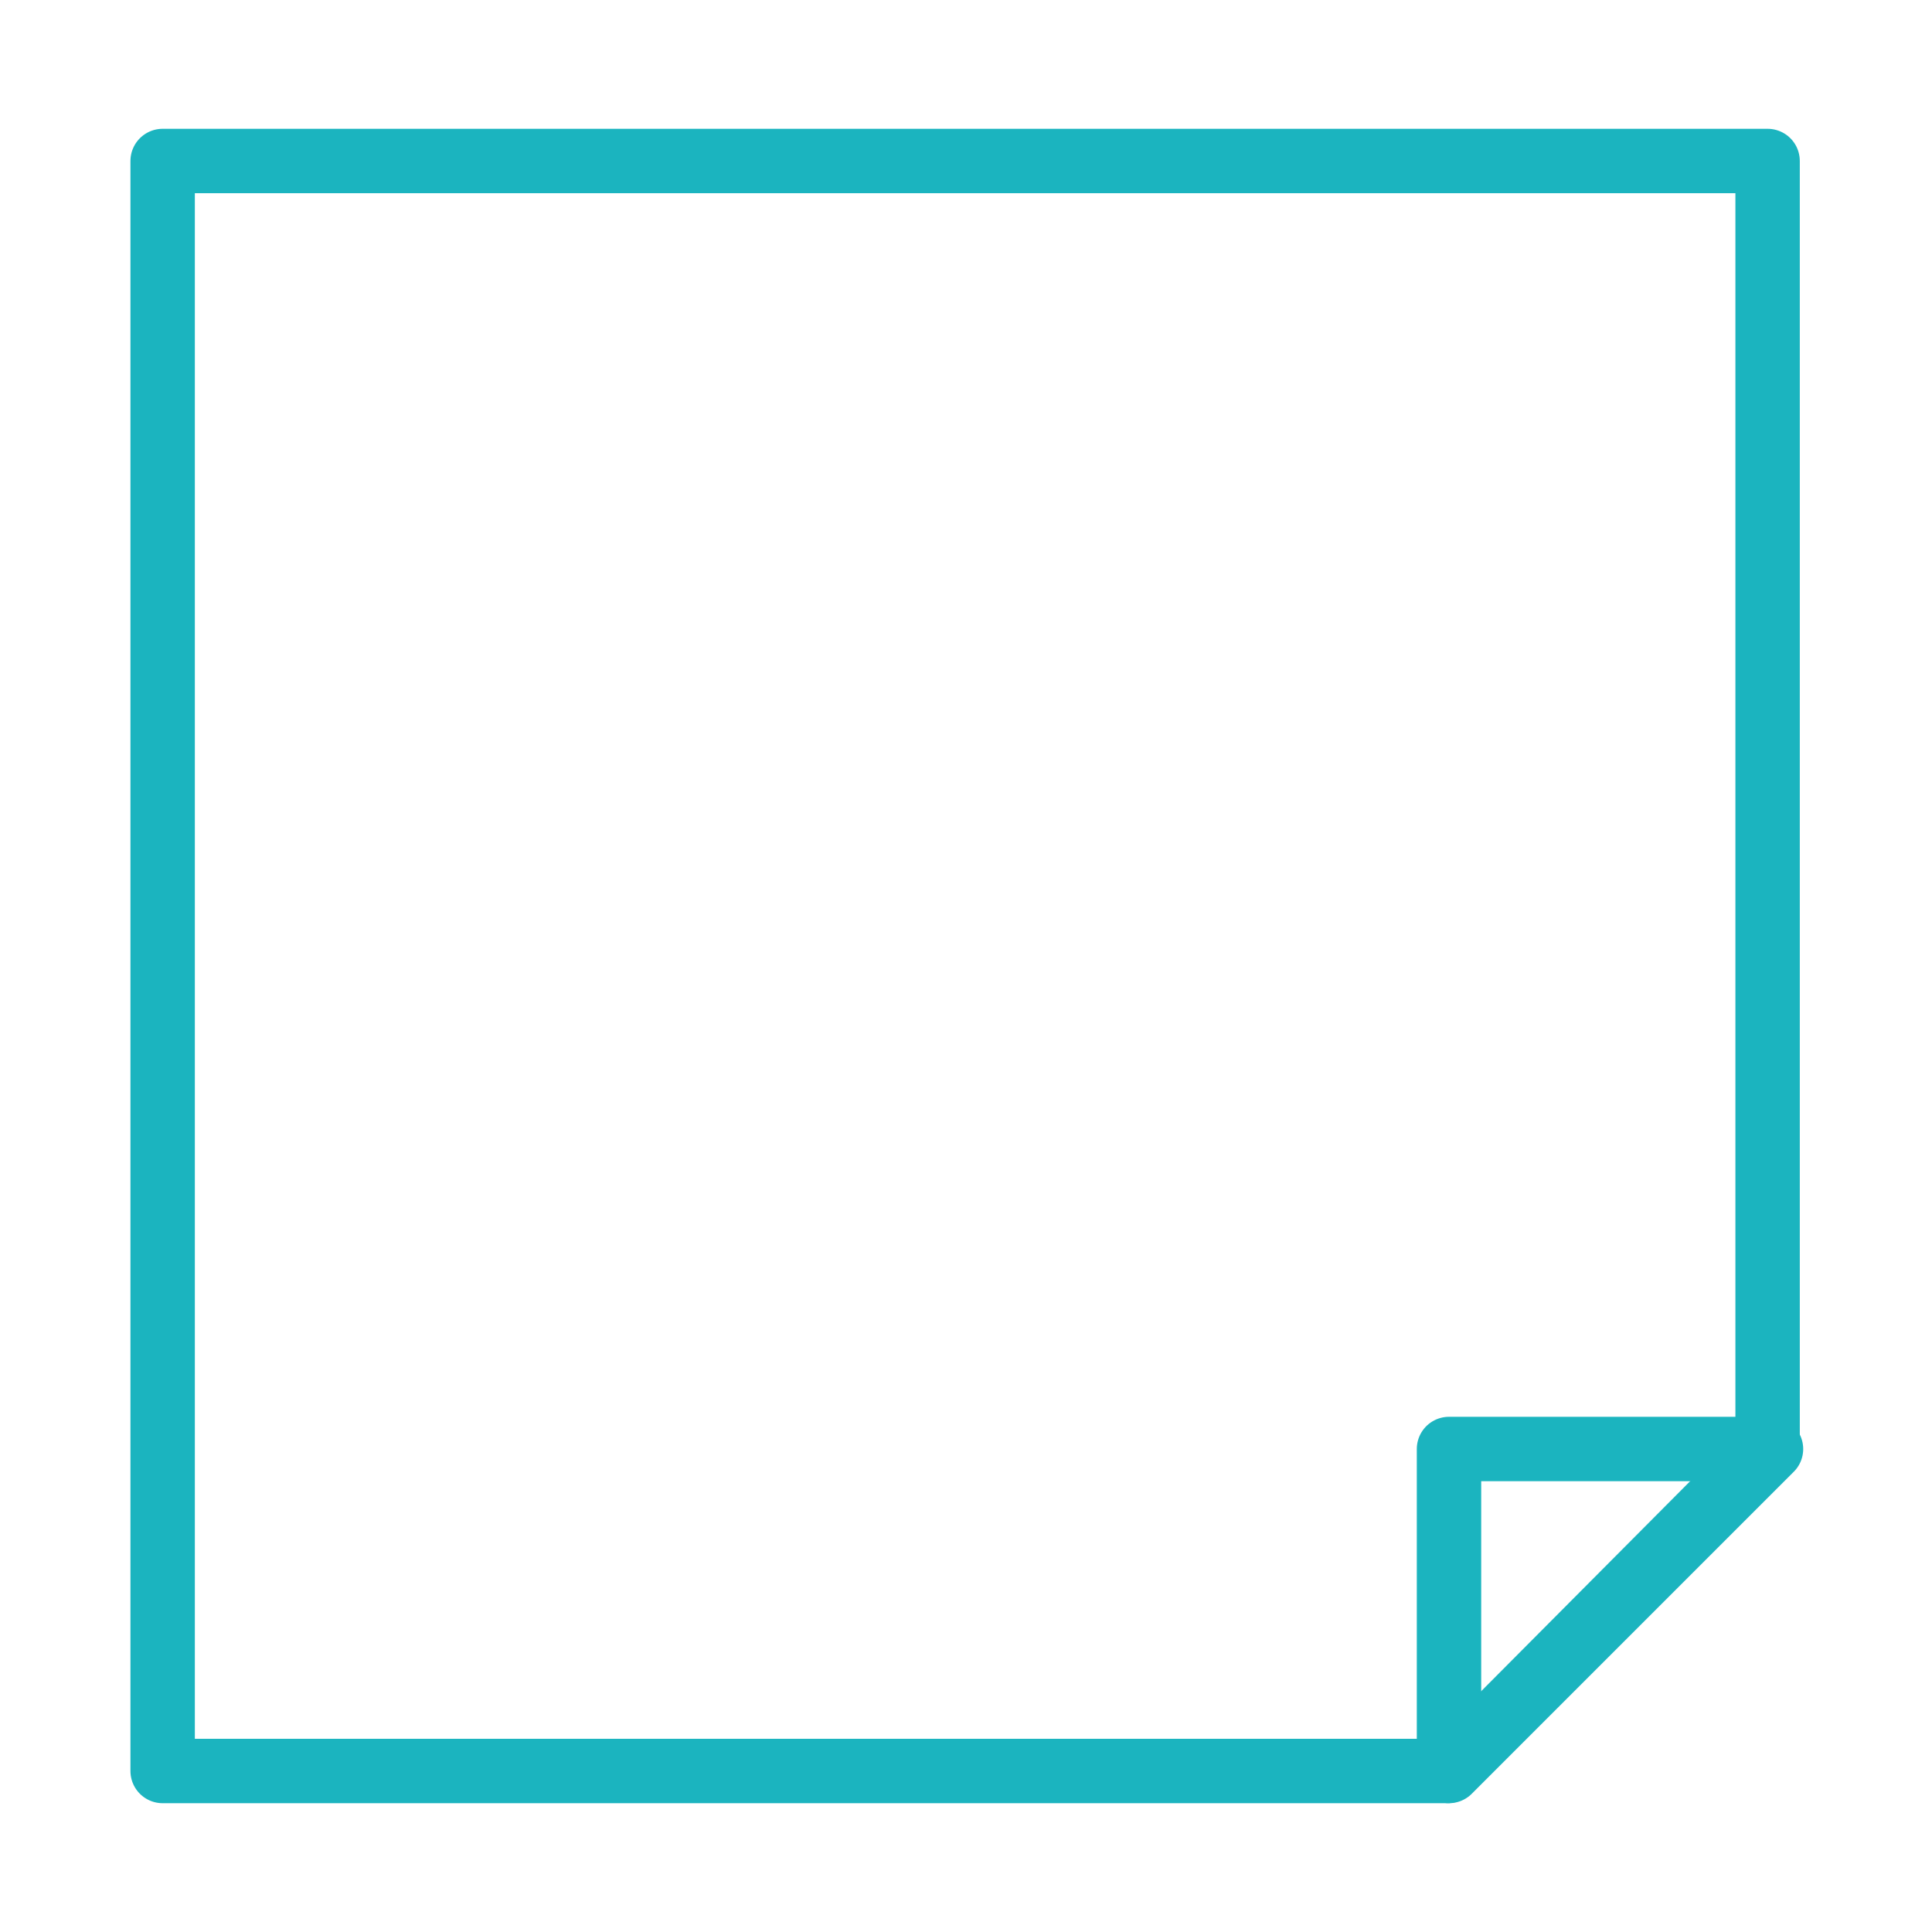 <svg width="120" height="120" viewBox="0 0 120 120" fill="none" xmlns="http://www.w3.org/2000/svg">
<g id="note-1">
<g id="note-1_2">
<path id="Layer 1" fill-rule="evenodd" clip-rule="evenodd" d="M89.887 110L109.789 90V10H10.102L10.102 110H89.887Z" stroke="#1BB4BF" stroke-width="4" stroke-linecap="round" stroke-linejoin="round"/>
<path id="Layer 2" fill-rule="evenodd" clip-rule="evenodd" d="M90 110L110 90H90V110V110Z" stroke="#1BB4BF" stroke-width="4" stroke-linecap="round" stroke-linejoin="round"/>
</g>
</g>
</svg>
